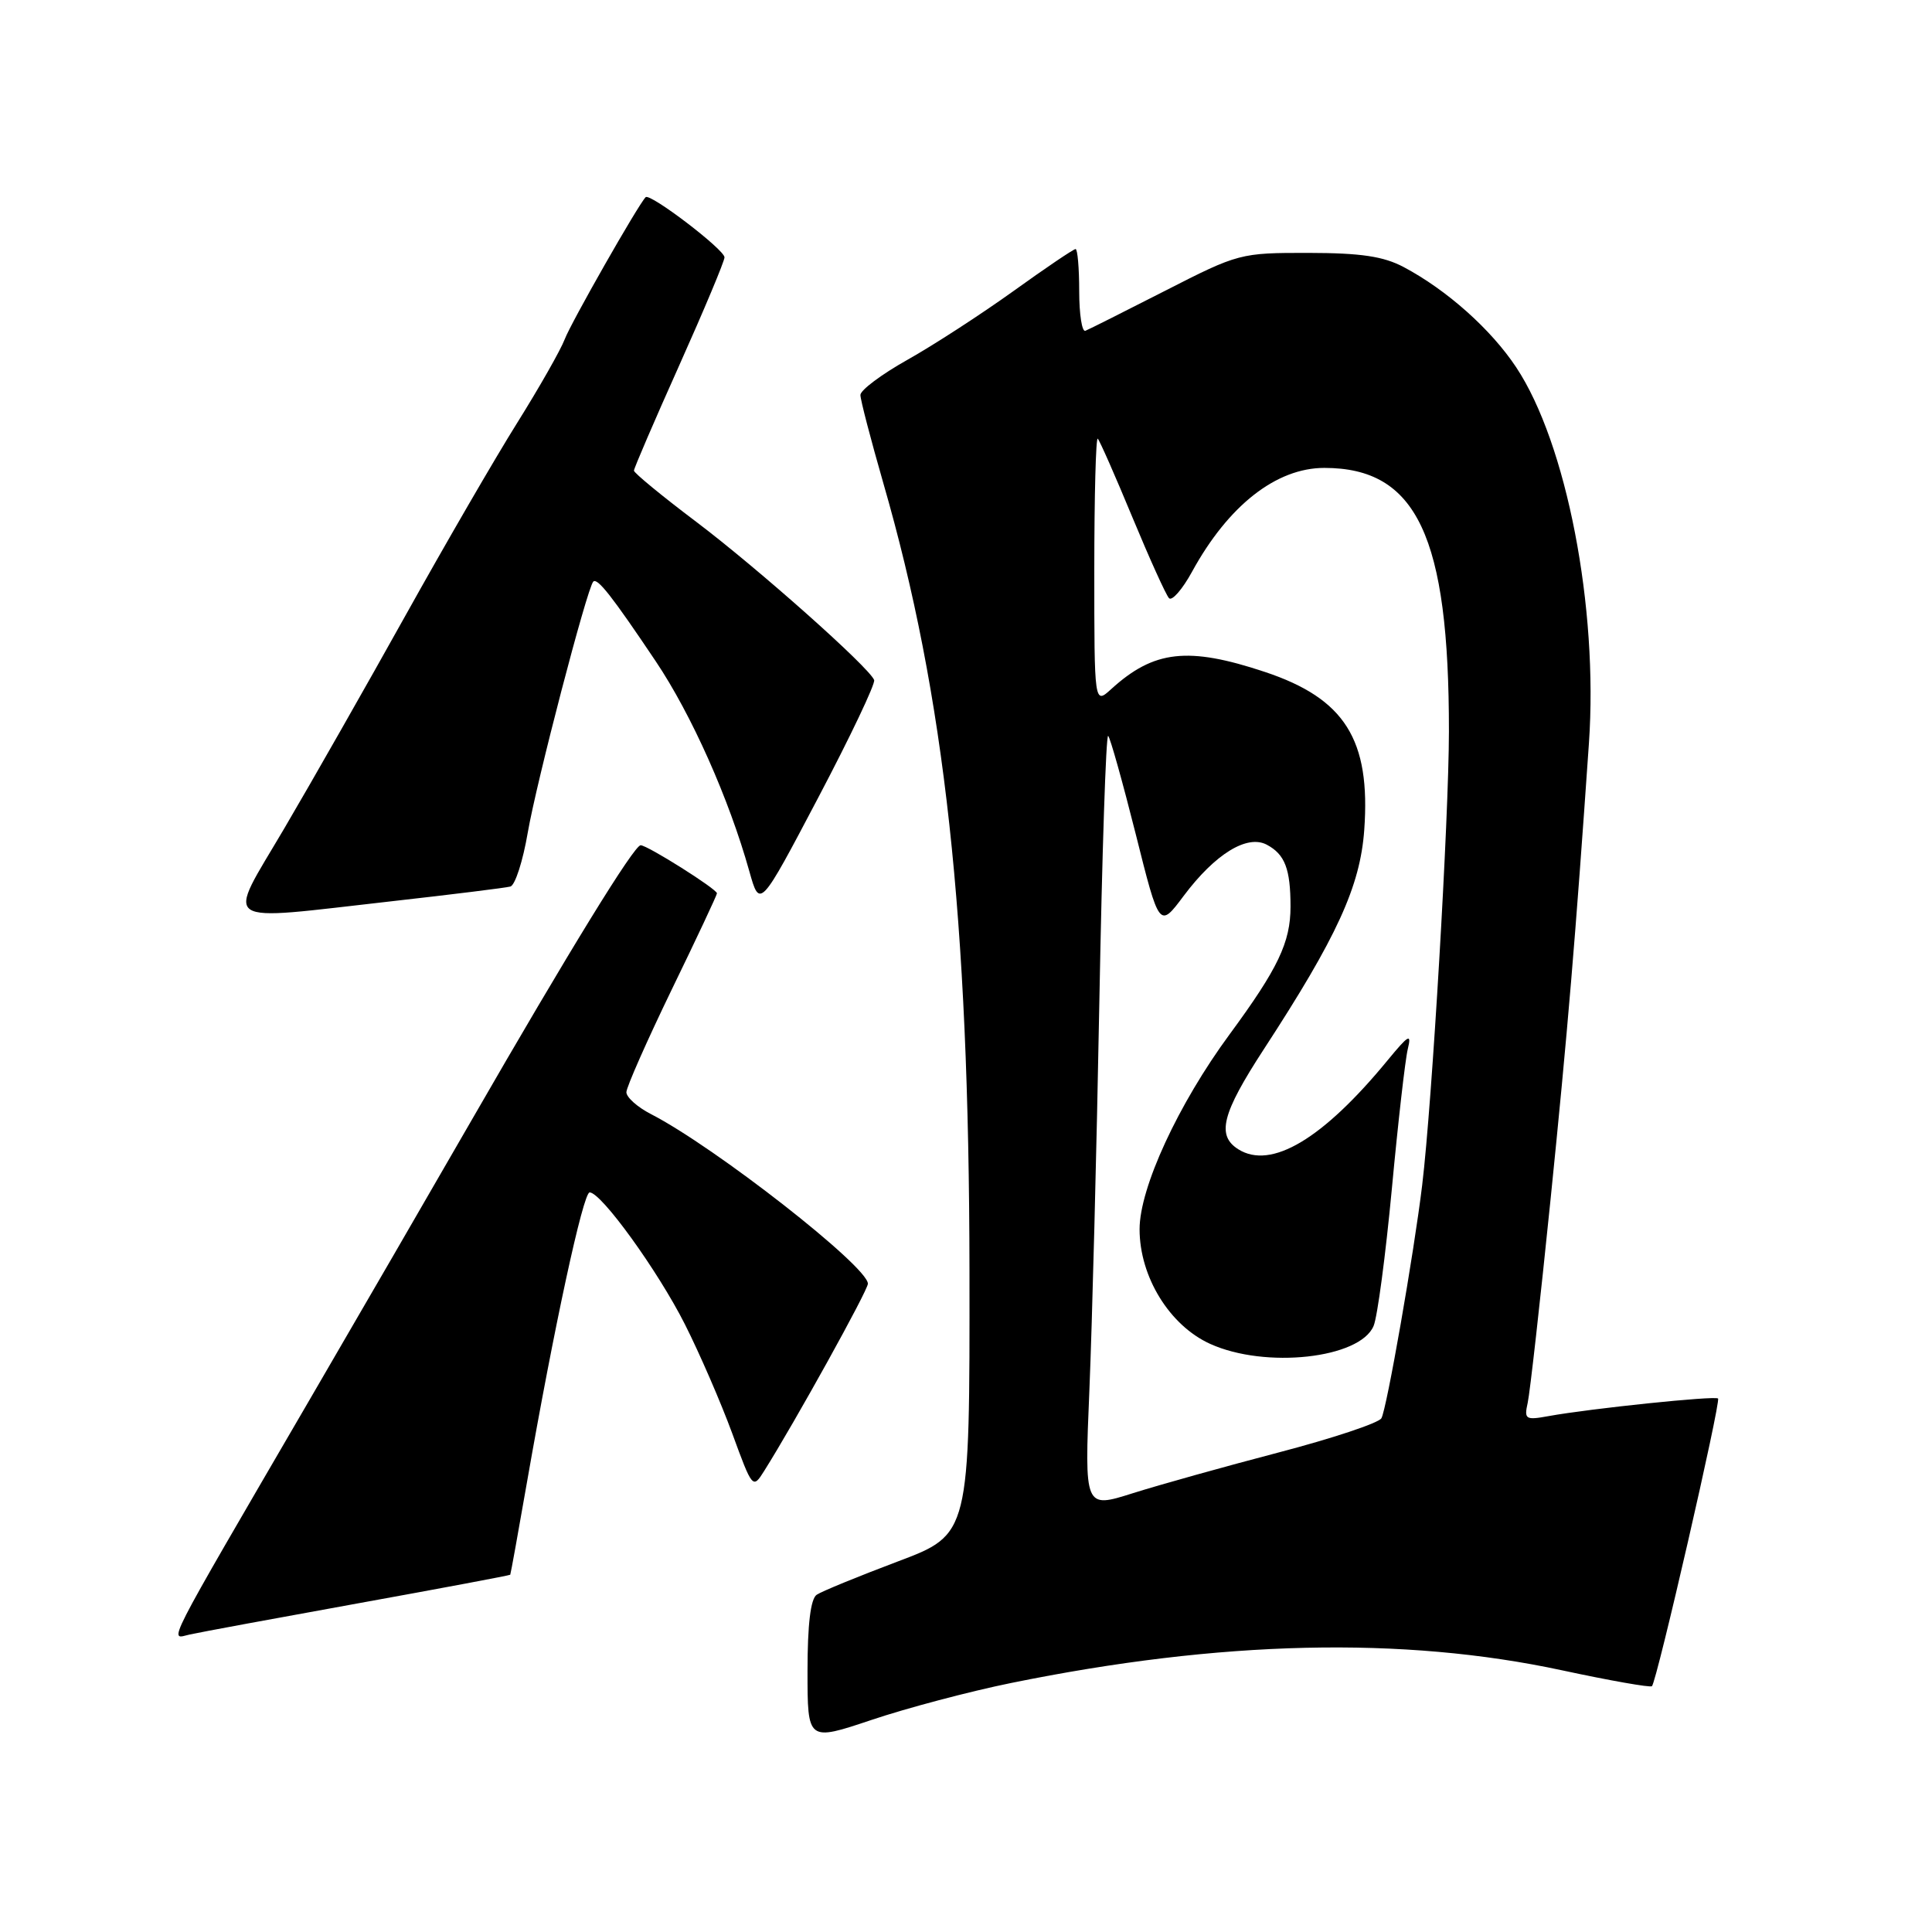 <?xml version="1.0" encoding="UTF-8" standalone="no"?>
<!DOCTYPE svg PUBLIC "-//W3C//DTD SVG 1.1//EN" "http://www.w3.org/Graphics/SVG/1.1/DTD/svg11.dtd" >
<svg xmlns="http://www.w3.org/2000/svg" xmlns:xlink="http://www.w3.org/1999/xlink" version="1.1" viewBox="0 0 256 256">
 <g >
 <path fill="currentColor"
d=" M 133.95 223.01 C 161.76 217.34 185.90 216.79 207.00 221.33 C 213.32 222.69 218.68 223.63 218.89 223.43 C 219.53 222.82 228.05 185.72 227.65 185.31 C 227.26 184.92 210.70 186.64 205.20 187.64 C 202.13 188.20 201.94 188.07 202.43 185.87 C 202.72 184.57 204.08 172.47 205.45 159.00 C 207.72 136.68 208.75 124.38 210.54 98.50 C 211.79 80.50 207.58 58.75 200.91 48.68 C 197.58 43.65 191.73 38.43 186.00 35.39 C 183.33 33.97 180.33 33.52 173.37 33.51 C 164.37 33.50 164.09 33.57 154.44 38.50 C 149.05 41.25 144.28 43.65 143.82 43.83 C 143.37 44.02 143.00 41.65 143.00 38.58 C 143.00 35.51 142.78 33.00 142.52 33.00 C 142.25 33.00 138.54 35.51 134.27 38.58 C 129.99 41.65 123.69 45.74 120.25 47.67 C 116.81 49.60 114.00 51.70 114.01 52.34 C 114.01 52.98 115.38 58.22 117.04 64.00 C 125.20 92.24 128.41 121.59 128.46 168.40 C 128.50 203.31 128.50 203.31 118.97 206.90 C 113.72 208.88 108.89 210.86 108.22 211.31 C 107.41 211.85 107.00 215.23 107.00 221.43 C 107.00 230.74 107.00 230.74 115.48 227.90 C 120.14 226.33 128.45 224.13 133.95 223.01 Z  M 47.50 212.44 C 58.50 210.45 67.55 208.75 67.61 208.66 C 67.67 208.57 68.66 203.10 69.81 196.50 C 73.39 175.97 77.27 158.00 78.13 158.00 C 79.67 158.00 87.16 168.37 90.74 175.45 C 92.70 179.33 95.52 185.84 97.02 189.92 C 99.70 197.25 99.75 197.31 101.25 194.92 C 105.39 188.34 115.00 170.98 115.00 170.10 C 115.00 167.82 94.75 151.99 86.25 147.62 C 84.46 146.70 83.00 145.40 83.00 144.72 C 83.01 144.05 85.71 137.94 89.00 131.14 C 92.30 124.35 95.00 118.60 95.00 118.37 C 95.00 117.81 85.79 112.00 84.89 112.00 C 84.02 112.00 75.41 126.00 62.45 148.50 C 57.06 157.85 47.42 174.50 41.01 185.50 C 21.29 219.38 22.42 217.17 25.15 216.58 C 26.44 216.29 36.50 214.43 47.50 212.44 Z  M 52.00 119.41 C 59.98 118.51 67.01 117.64 67.63 117.47 C 68.26 117.29 69.29 114.08 69.93 110.33 C 71.07 103.69 77.79 77.93 78.61 77.07 C 79.15 76.51 81.11 79.01 86.90 87.64 C 91.63 94.69 96.60 105.84 99.29 115.45 C 100.68 120.39 100.68 120.39 108.42 105.69 C 112.68 97.60 116.01 90.59 115.83 90.11 C 115.20 88.45 100.48 75.36 92.25 69.14 C 87.71 65.72 84.00 62.66 84.00 62.36 C 84.00 62.06 86.70 55.78 90.00 48.42 C 93.30 41.05 96.00 34.61 96.00 34.10 C 96.00 33.07 86.12 25.54 85.55 26.13 C 84.54 27.16 75.67 42.74 74.83 44.95 C 74.30 46.35 71.47 51.33 68.55 56.00 C 65.62 60.67 58.97 72.15 53.76 81.50 C 48.55 90.85 41.32 103.56 37.68 109.75 C 29.93 122.94 28.59 122.04 52.00 119.41 Z  M 144.35 184.19 C 144.71 175.56 145.31 152.41 145.67 132.74 C 146.03 113.08 146.55 97.22 146.84 97.51 C 147.12 97.79 148.76 103.65 150.49 110.52 C 153.62 123.02 153.62 123.02 156.85 118.70 C 161.01 113.15 165.26 110.54 167.86 111.93 C 170.26 113.21 171.00 115.14 171.00 120.13 C 171.00 124.87 169.35 128.32 162.94 137.04 C 156.12 146.30 151.00 157.39 151.00 162.88 C 151.00 169.18 154.97 175.63 160.35 178.07 C 167.66 181.39 180.21 180.01 182.01 175.69 C 182.52 174.49 183.60 166.30 184.43 157.50 C 185.25 148.70 186.20 140.38 186.54 139.00 C 187.06 136.87 186.66 137.10 183.86 140.50 C 175.30 150.92 168.44 155.02 164.09 152.29 C 161.17 150.46 161.91 147.56 167.45 139.05 C 177.16 124.16 180.23 117.45 180.77 109.97 C 181.63 98.00 178.20 92.56 167.59 89.03 C 157.43 85.65 152.90 86.16 147.25 91.30 C 145.00 93.35 145.00 93.35 145.00 75.51 C 145.00 65.70 145.21 57.88 145.46 58.13 C 145.72 58.39 147.78 63.07 150.05 68.55 C 152.32 74.02 154.50 78.84 154.90 79.26 C 155.29 79.68 156.67 78.10 157.95 75.76 C 162.75 66.99 169.10 62.00 175.48 62.00 C 187.73 62.00 192.01 71.06 191.99 96.93 C 191.98 108.41 189.76 146.14 188.45 157.00 C 187.36 166.06 183.73 186.82 183.04 187.93 C 182.65 188.57 176.52 190.60 169.42 192.46 C 162.31 194.32 153.62 196.75 150.10 197.86 C 143.69 199.89 143.69 199.89 144.35 184.19 Z "/>
</g>
</svg>